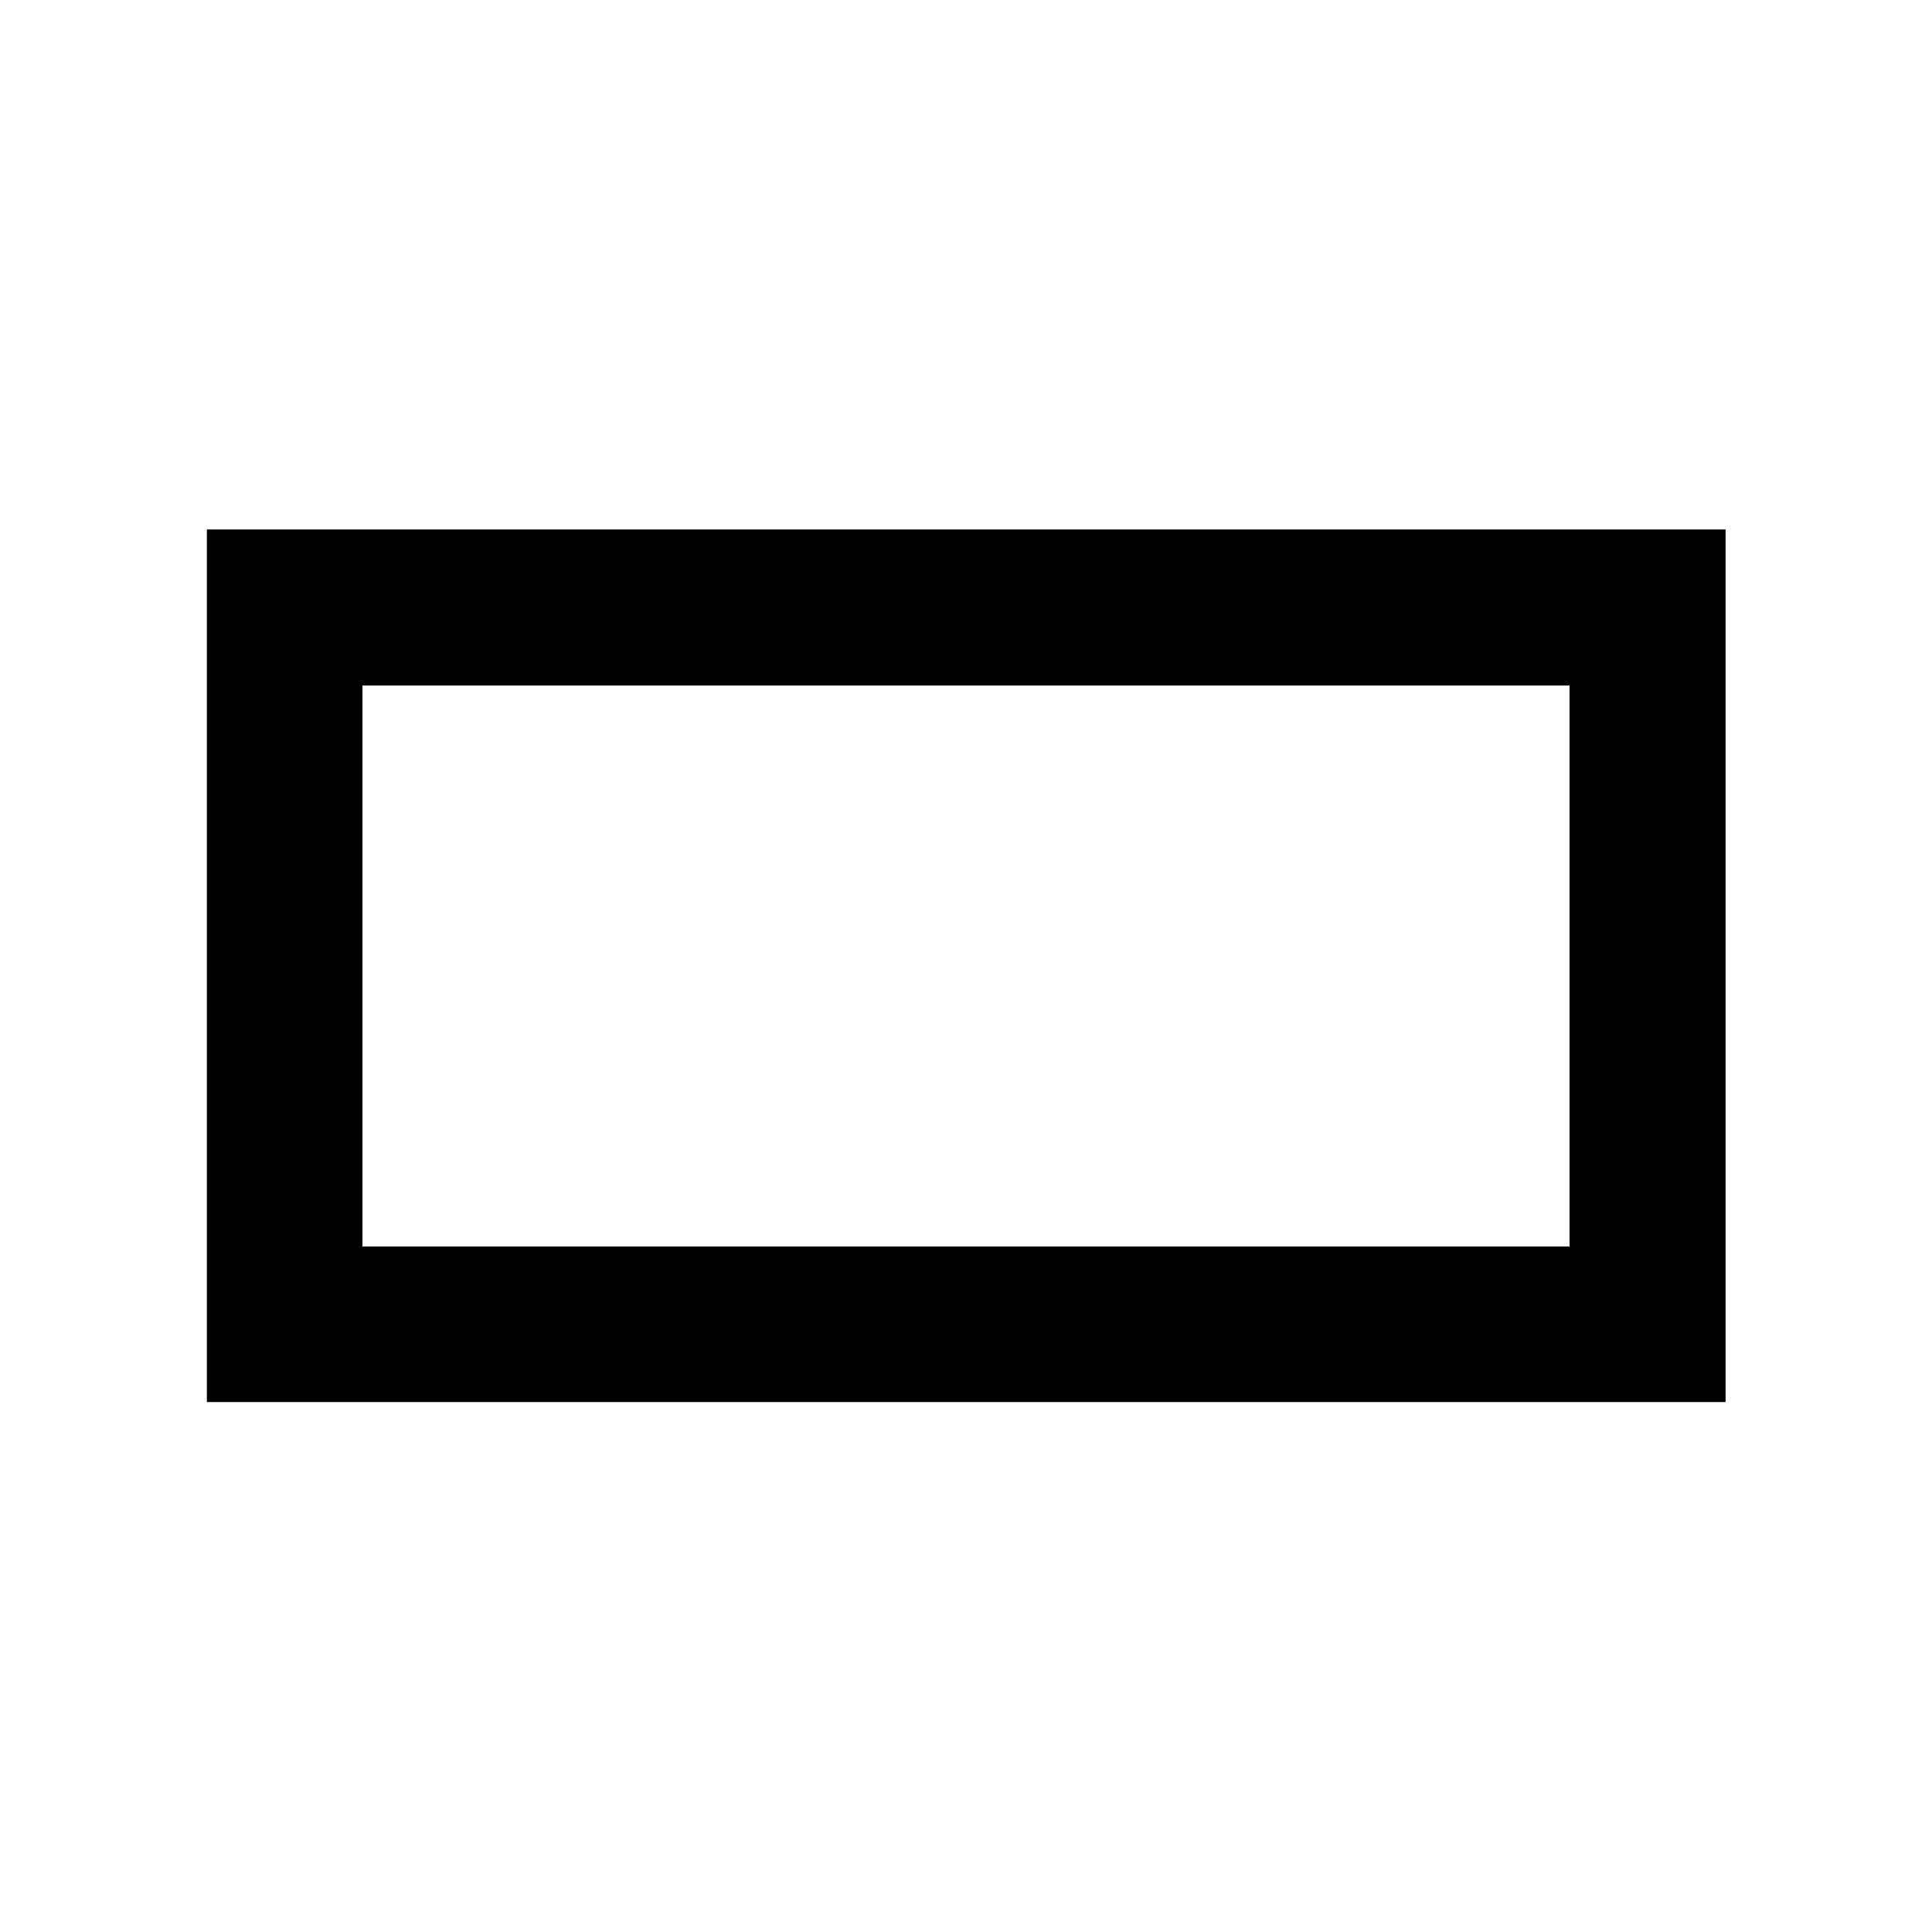 <svg xmlns="http://www.w3.org/2000/svg" height="48" viewBox="0 -960 960 960" width="48"><path d="M102.8-263.33v-433.58h754.63v433.58H102.8Zm77.31-77.3h599.78v-278.74H180.11v278.74Zm0 0v-278.74 278.74Z"/></svg>